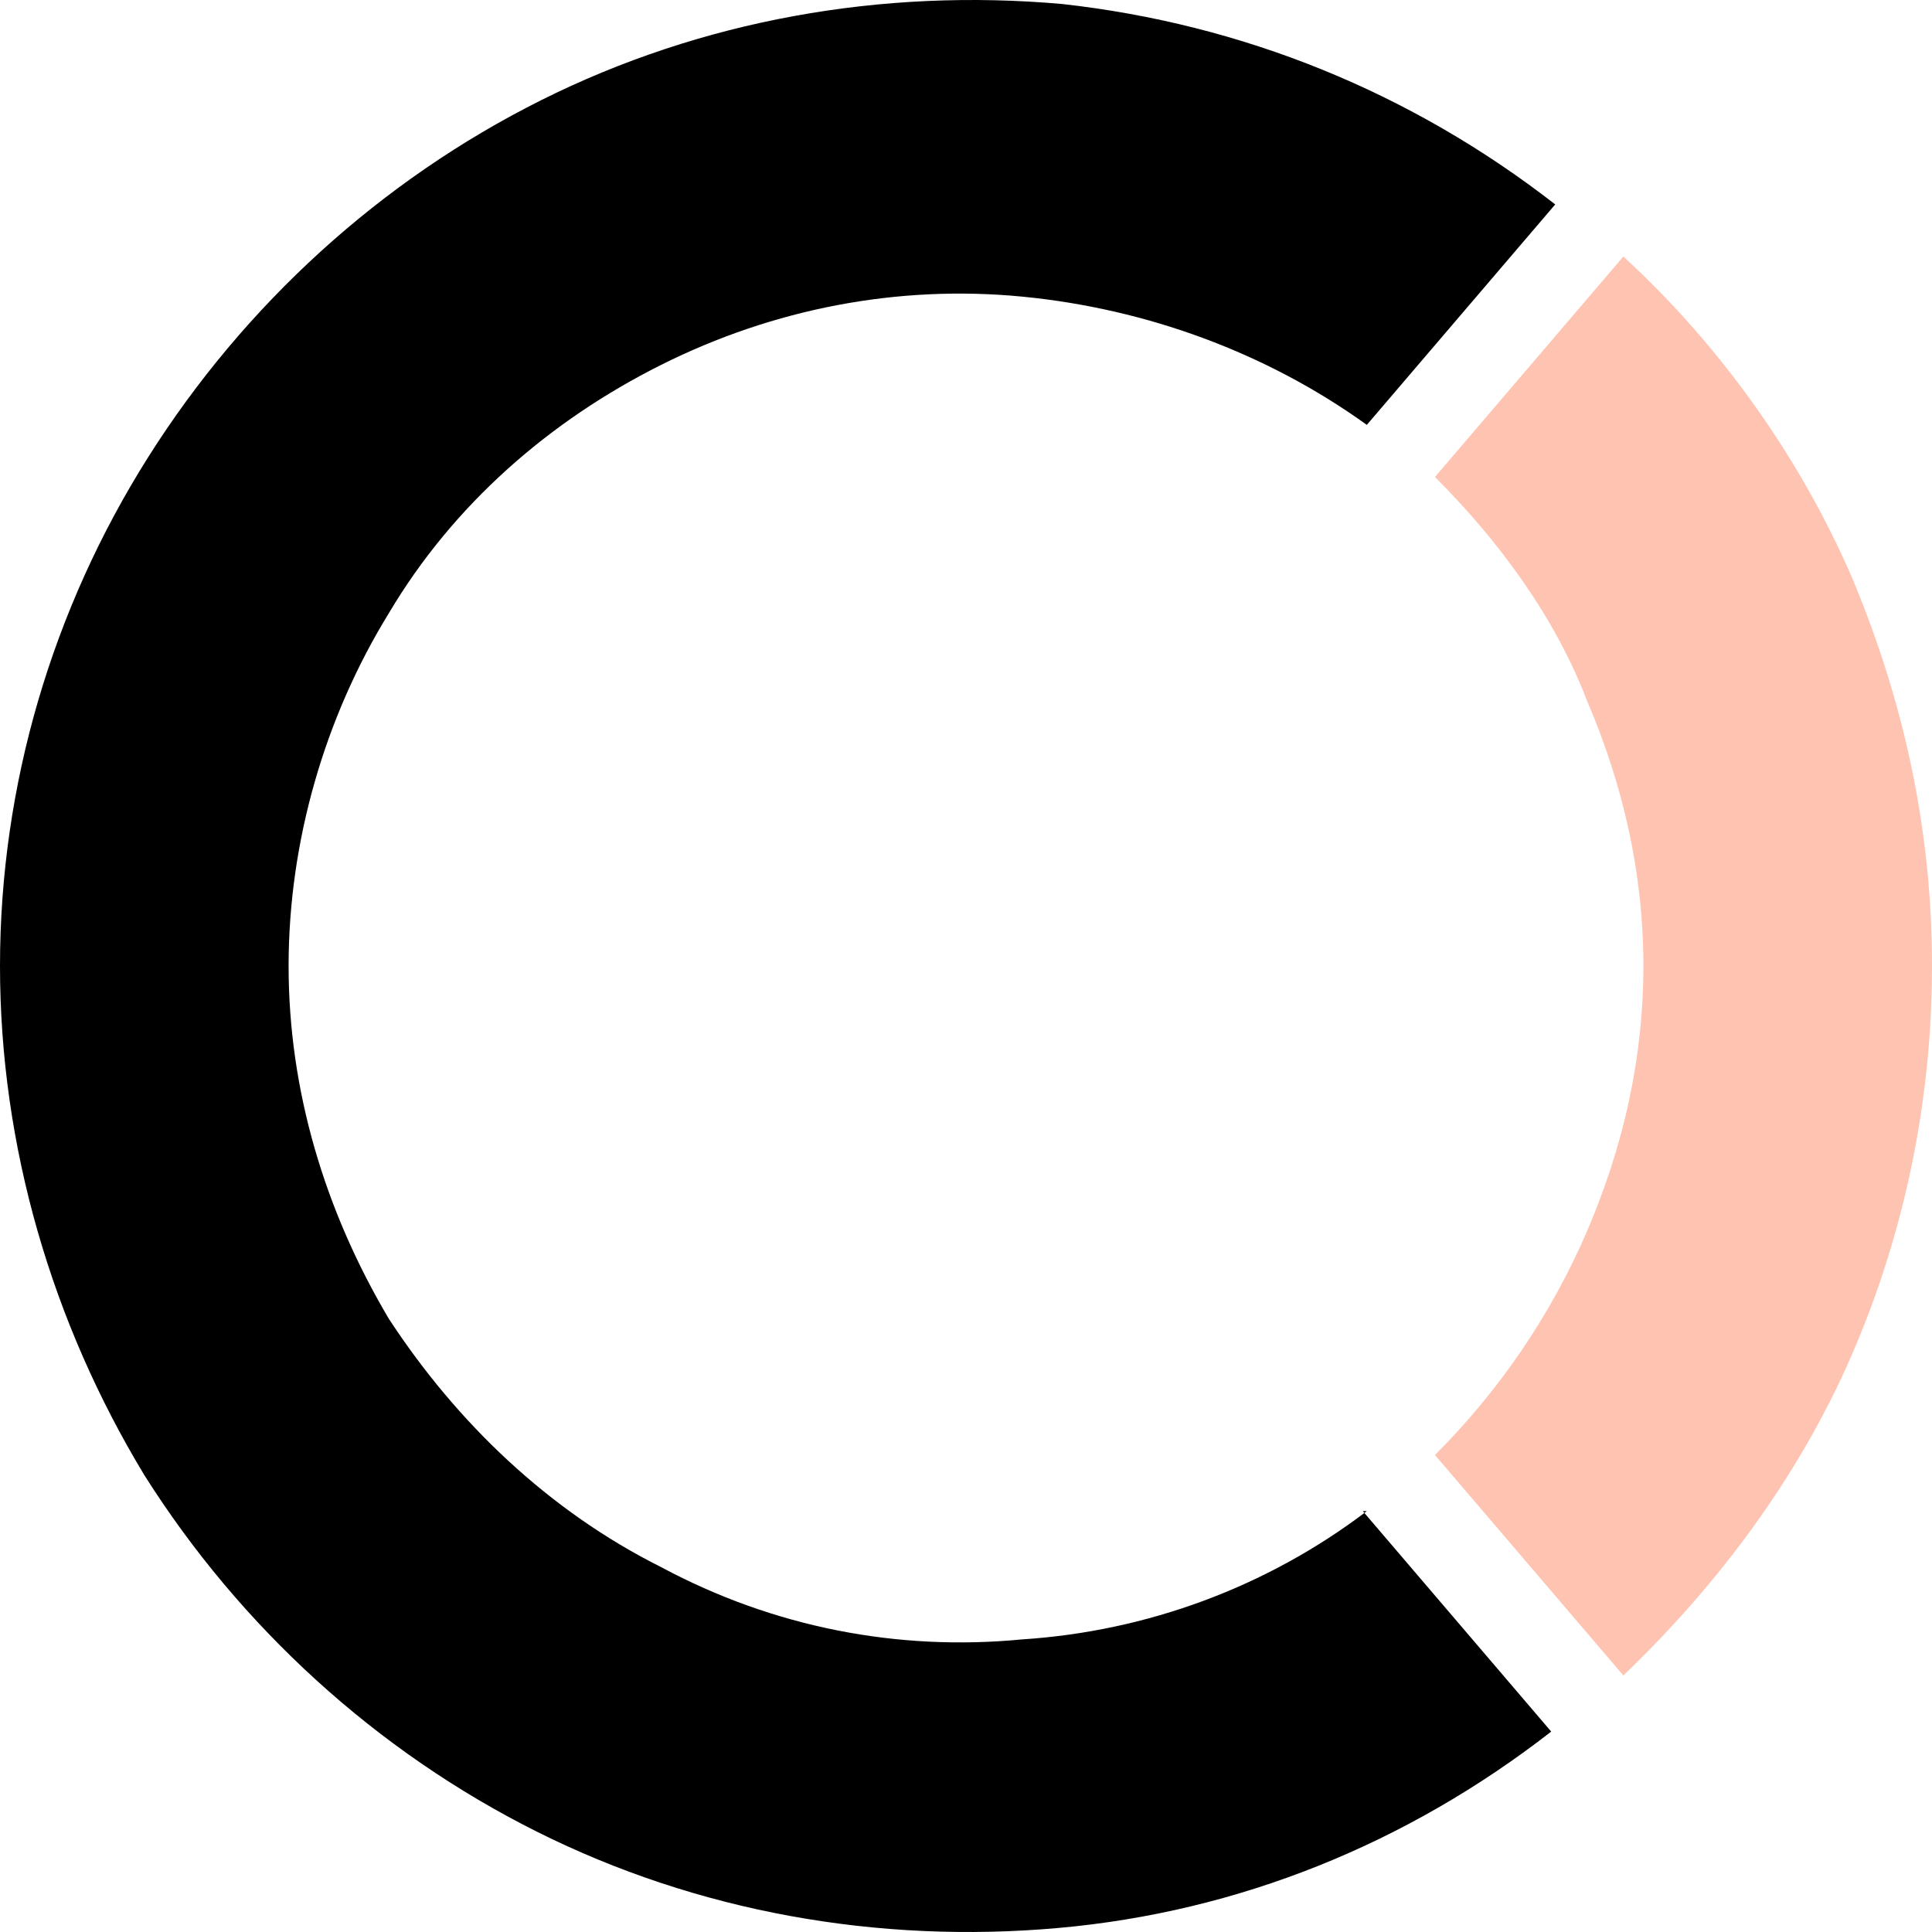 <?xml version="1.0" encoding="UTF-8"?>
<svg id="Layer_1" xmlns="http://www.w3.org/2000/svg" xmlns:xlink="http://www.w3.org/1999/xlink" version="1.1" viewBox="0 0 48.2 48.2">
  <!-- Generator: Adobe Illustrator 29.3.1, SVG Export Plug-In . SVG Version: 2.1.0 Build 151)  -->
  <defs>
    <style>
      .st0 {
        fill: none;
      }

      .st1 {
        fill: #ffc3b1;
      }

      .st2 {
        clip-path: url(#clippath);
      }
    </style>
    <clipPath id="clippath">
      <rect class="st0" y="0" width="48.2" height="48.2"/>
    </clipPath>
  </defs>
  <g class="st2">
    <g>
      <path d="M34.1,37.7c-2.5,1.9-5.5,3-8.6,3.2-3.1.3-6.2-.3-9-1.8-2.8-1.4-5.1-3.6-6.8-6.2-1.6-2.7-2.5-5.7-2.5-8.8s.9-6.2,2.5-8.8c1.6-2.7,4-4.8,6.8-6.2,2.8-1.4,5.9-2,9-1.7s6.1,1.4,8.6,3.2l4.7-5.5C35.2,2.3,31,.6,26.5.1c-4.5-.4-9,.4-13,2.4S6.1,7.6,3.7,11.4C1.3,15.2,0,19.6,0,24.1s1.3,8.9,3.6,12.7c2.4,3.8,5.8,6.9,9.8,8.9,4,2,8.5,2.8,13,2.4,4.5-.4,8.7-2.1,12.3-4.9l-4.7-5.5h0Z"/>
      <path class="st1" d="M35.8,36.3l4.7,5.5c2.4-2.3,4.4-5,5.7-8s2-6.3,2-9.7-.7-6.6-2-9.7c-1.3-3-3.3-5.8-5.7-8l-4.7,5.5c1.6,1.6,3,3.5,3.8,5.6.9,2.1,1.4,4.3,1.4,6.6s-.5,4.5-1.4,6.6-2.2,4-3.8,5.6h0Z"/>
    </g>
  </g>
</svg>